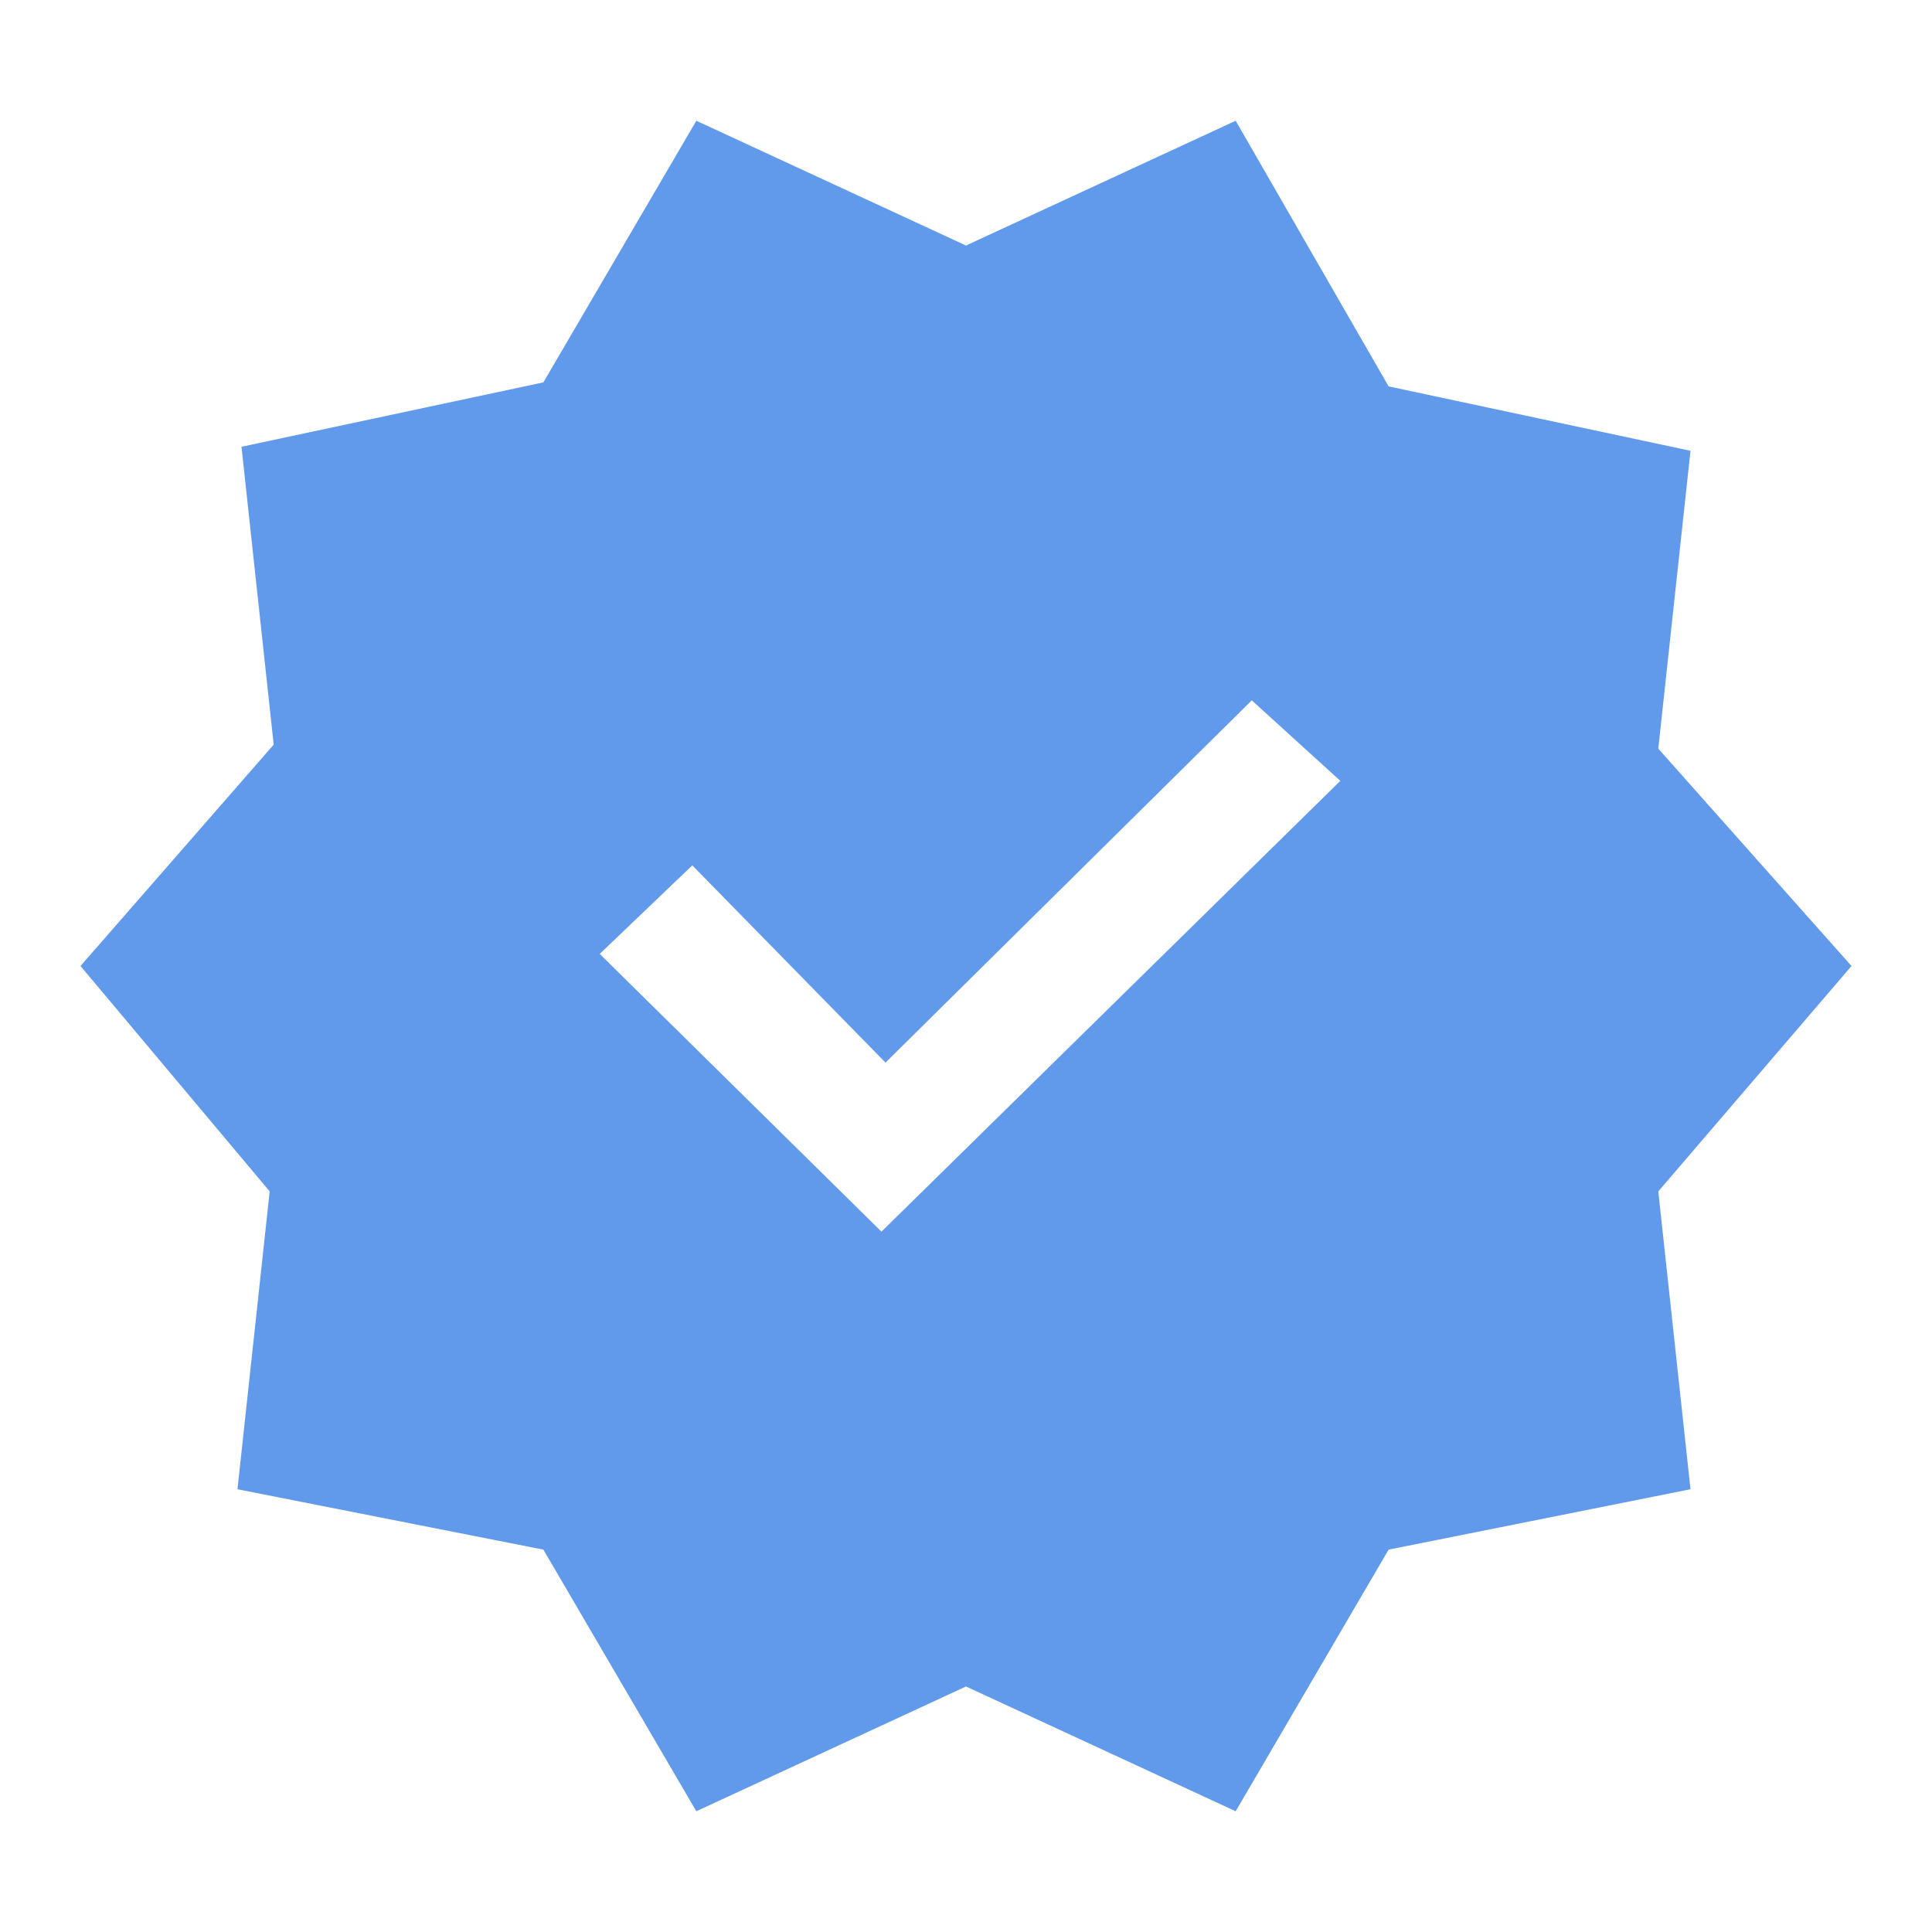 <?xml version="1.0" encoding="utf-8"?>
<!-- Generator: Adobe Illustrator 26.2.1, SVG Export Plug-In . SVG Version: 6.00 Build 0)  -->
<svg version="1.1" id="Layer_1" xmlns="http://www.w3.org/2000/svg" xmlns:xlink="http://www.w3.org/1999/xlink" x="0px" y="0px"
	 viewBox="0 0 48 48" style="enable-background:new 0 0 48 48;" xml:space="preserve">
<style type="text/css">
	.st0{fill:#619AEA;}
</style>
<path class="st0" d="M17.3,45l-3.8-6.5L5.9,37l0.8-7.4L2,24l4.8-5.5L6,11.1l7.5-1.6L17.3,3L24,6.1L30.7,3l3.8,6.6l7.5,1.6l-0.8,7.4
	L46,24l-4.8,5.6L42,37l-7.5,1.5L30.7,45L24,41.9L17.3,45z M21.9,30.6l11.4-11.2l-2.2-2l-9.1,9l-4.8-4.9l-2.3,2.2L21.9,30.6z"/>
</svg>
